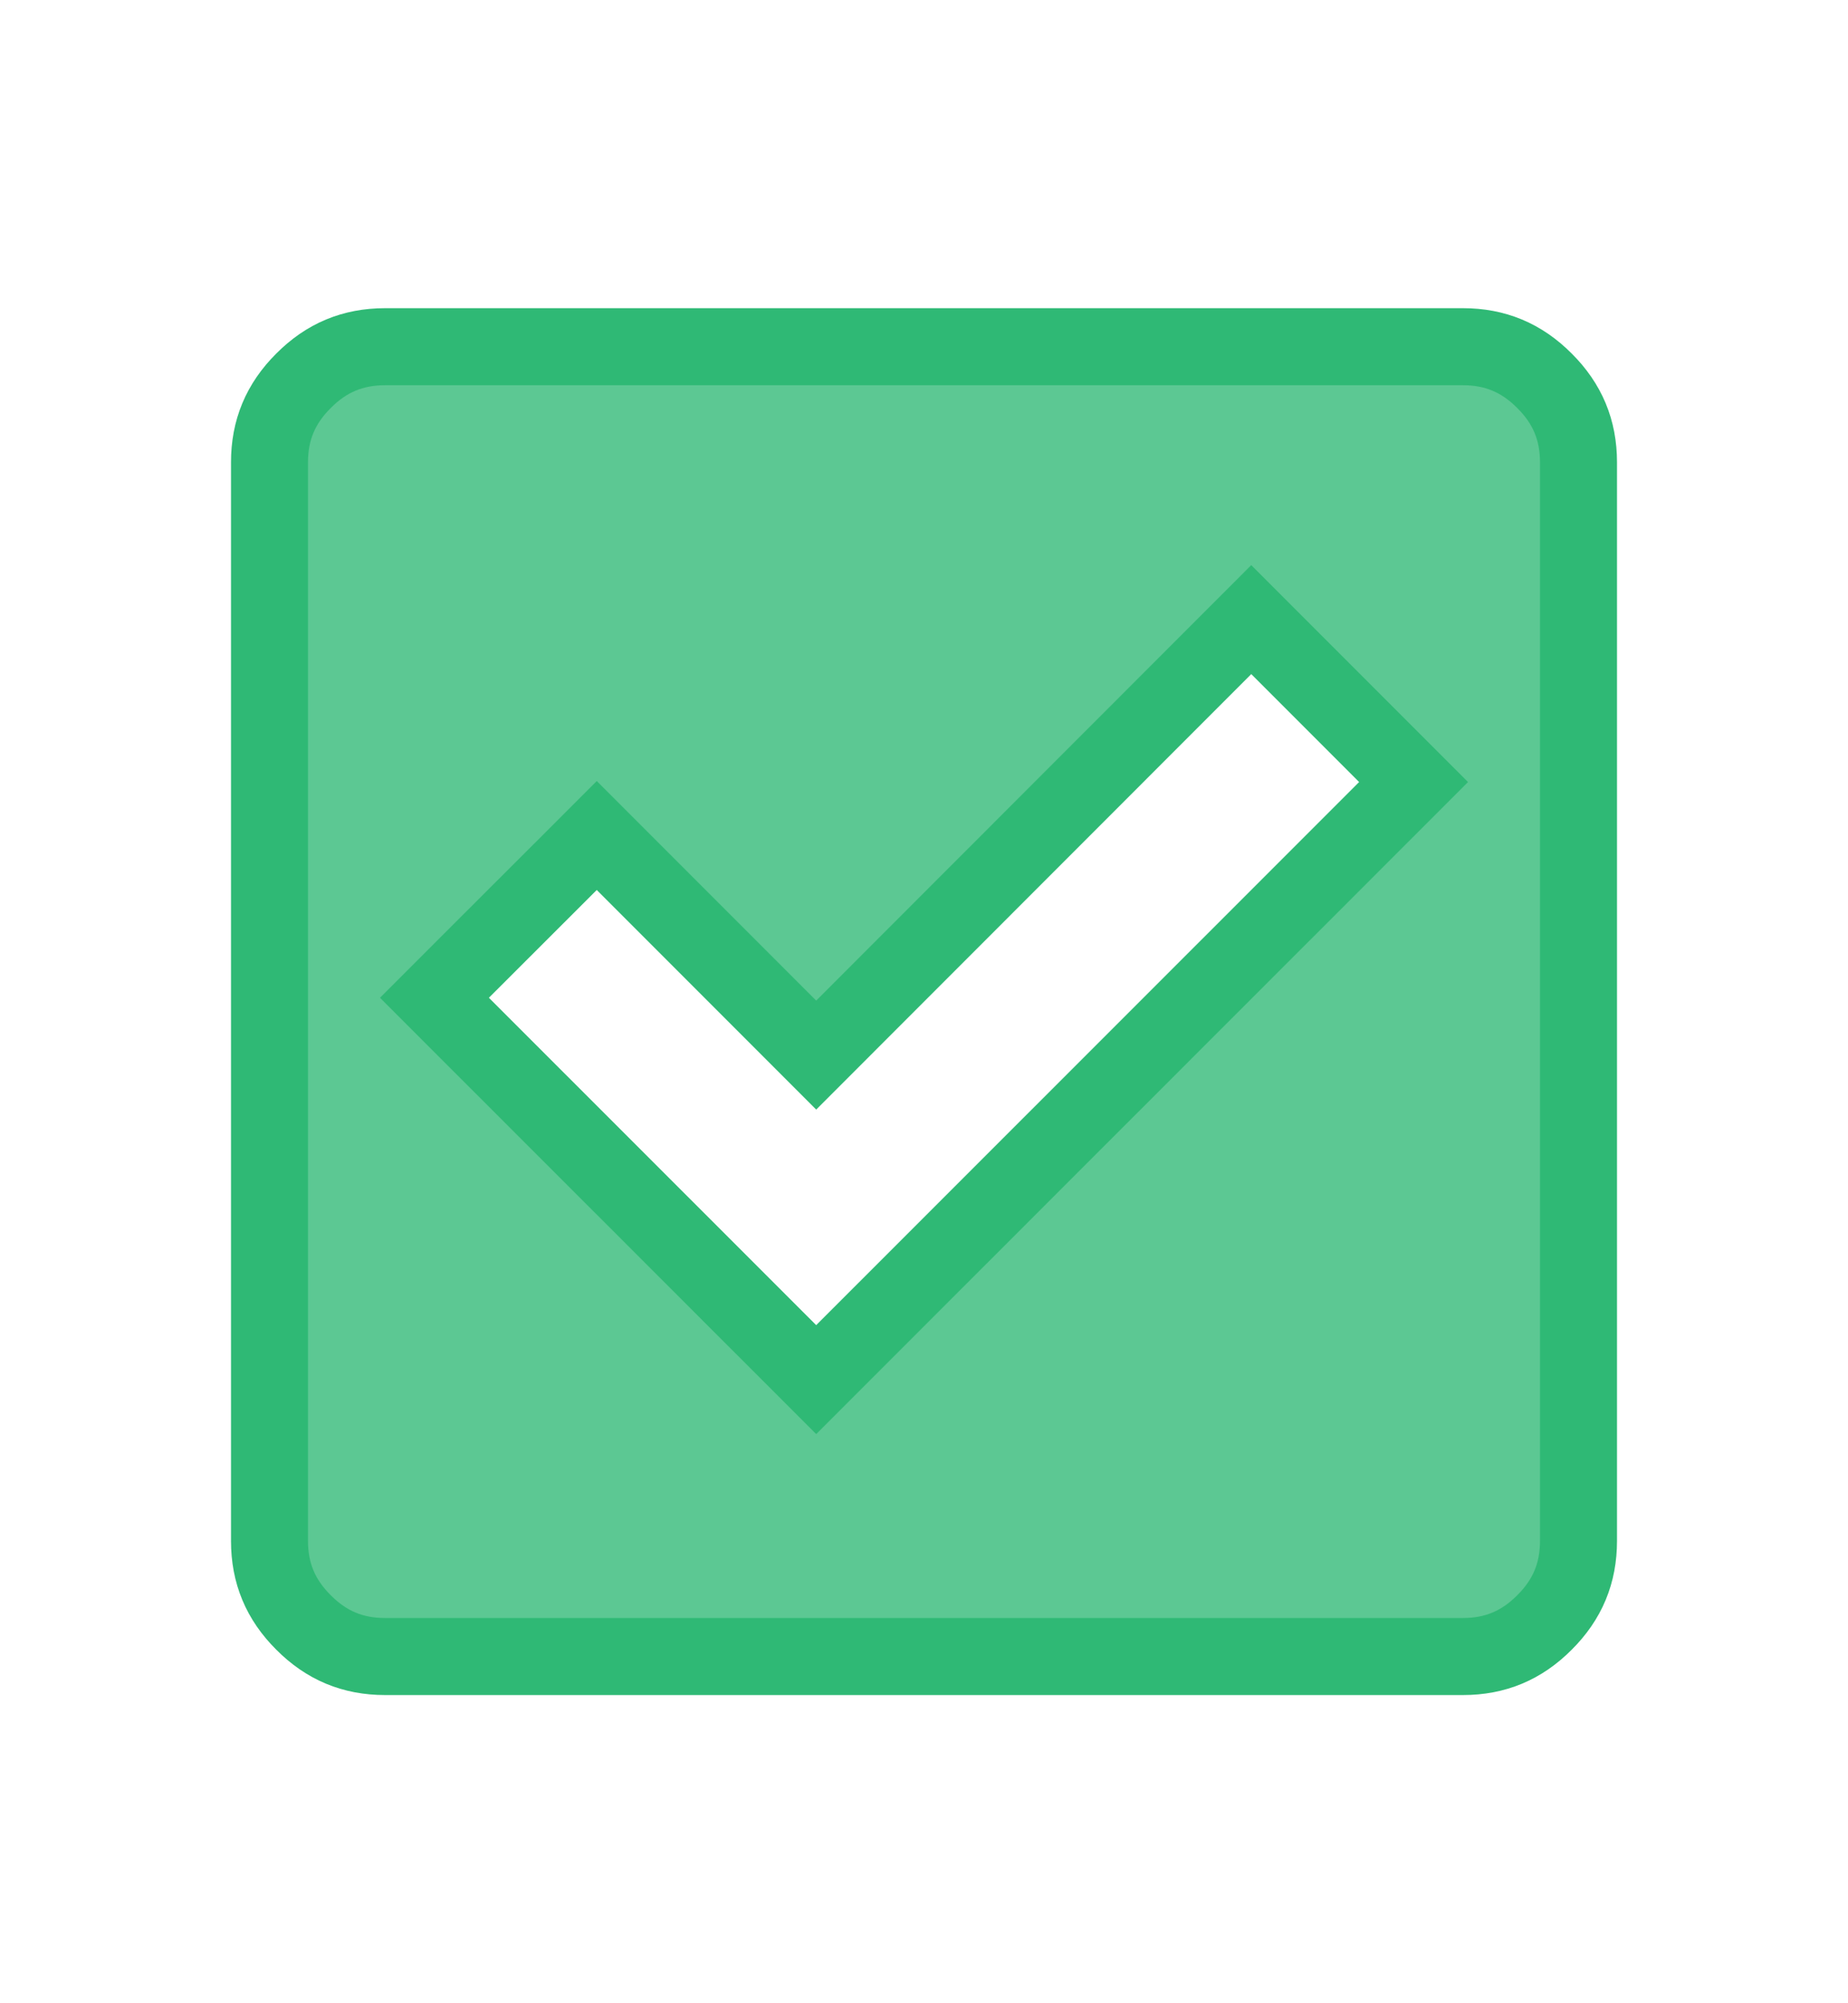 <svg width="12" height="13" viewBox="0 0 12 13" fill="none" xmlns="http://www.w3.org/2000/svg">
<mask id="mask0_719_2409" style="mask-type:alpha" maskUnits="userSpaceOnUse" x="0" y="0" width="12" height="13">
<rect x="0.25" y="0.75" width="11.5" height="11.5" fill="#D9D9D9" stroke="#2FB975" stroke-width="0.5"/>
</mask>
<g mask="url(#mask0_719_2409)">
<path d="M2.5 2.25H9.5C9.708 2.25 9.88 2.321 10.029 2.471C10.179 2.62 10.25 2.792 10.25 3V10C10.25 10.208 10.179 10.38 10.029 10.529C9.88 10.679 9.708 10.75 9.5 10.75H2.5C2.292 10.75 2.12 10.679 1.971 10.529C1.821 10.38 1.75 10.208 1.75 10V3C1.75 2.792 1.821 2.62 1.971 2.471C2.12 2.321 2.292 2.25 2.5 2.25ZM5.3 6.847L3.875 5.422L3.698 5.599L2.998 6.298L2.821 6.475L5.3 8.953L5.477 8.776L9.002 5.252L9.179 5.075L8.125 4.021L5.3 6.847Z" fill="#2FB975" fill-opacity="0.78" stroke="#2FB975" stroke-width="0.5"/>
</g>
</svg>
